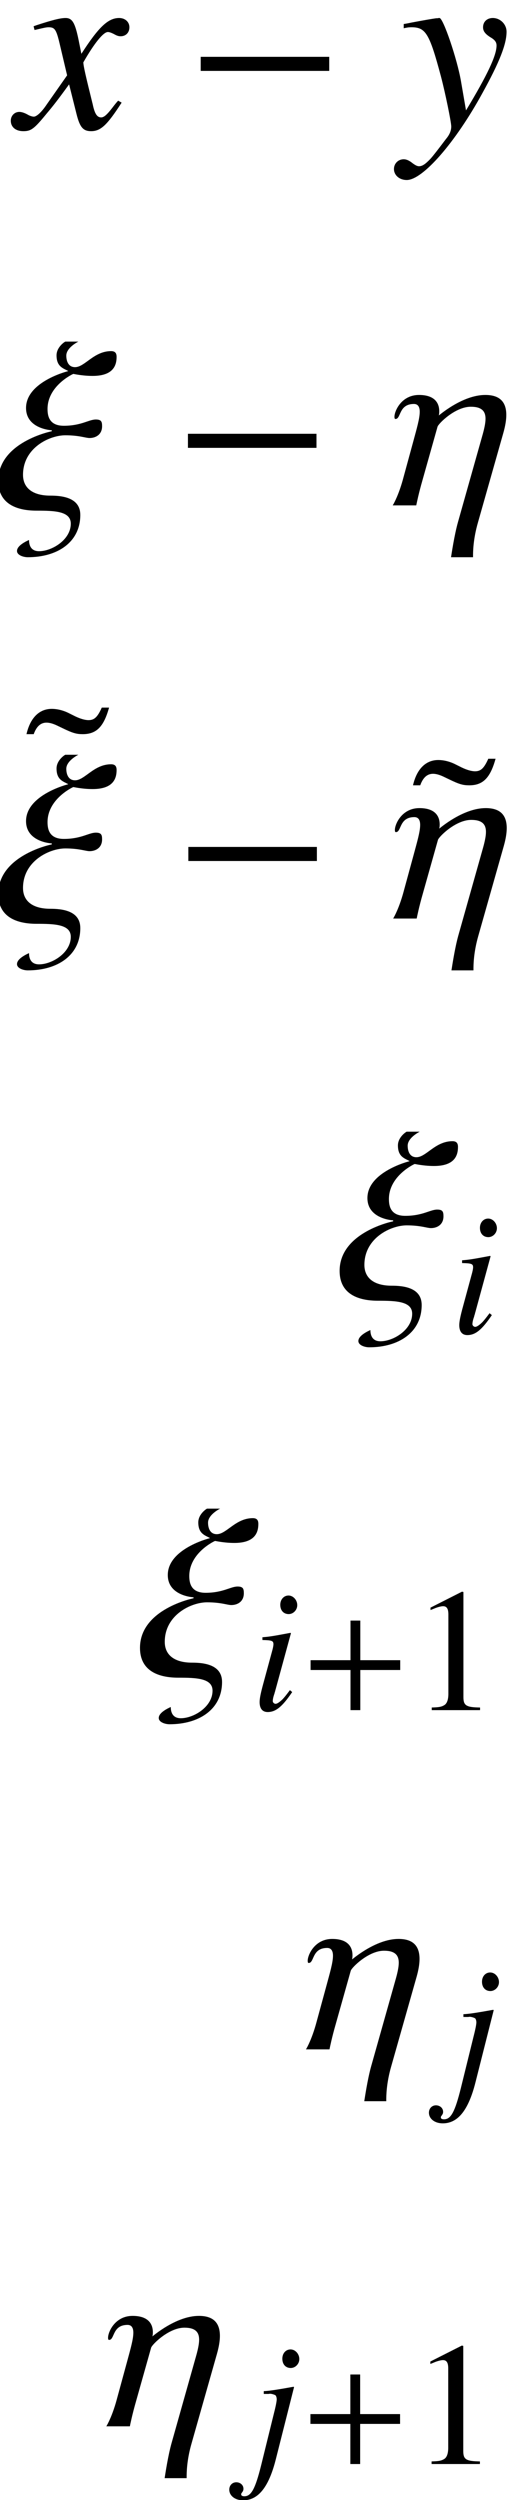 <?xml version='1.0'?>
<!-- This file was generated by dvisvgm 1.9.2 -->
<svg height='99.114pt' version='1.1' viewBox='215.469 60.914 20.278 99.114' width='20.278pt' xmlns='http://www.w3.org/2000/svg' xmlns:xlink='http://www.w3.org/1999/xlink'>
<defs>
<path d='M5.719 -2.281V-2.839H0.618V-2.281H5.719Z' id='g0-0'/>
<path d='M3.307 -2.508C3.307 -2.883 3.113 -3.064 2.724 -3.064C2.084 -3.064 1.438 -2.494 1.431 -2.494C1.431 -2.494 1.445 -2.522 1.445 -2.612C1.445 -2.786 1.369 -3.064 0.882 -3.064S0.201 -2.619 0.201 -2.46C0.201 -2.418 0.208 -2.397 0.229 -2.397C0.389 -2.397 0.313 -2.814 0.743 -2.814C0.855 -2.814 0.903 -2.73 0.903 -2.598C0.903 -2.411 0.82 -2.133 0.723 -1.772L0.431 -0.702C0.32 -0.306 0.195 -0.069 0.153 0H0.806C0.82 -0.063 0.868 -0.313 0.98 -0.702L1.397 -2.182C1.424 -2.272 1.89 -2.737 2.321 -2.737C2.633 -2.737 2.73 -2.605 2.73 -2.404C2.73 -2.286 2.696 -2.133 2.654 -1.98L1.966 0.459C1.862 0.827 1.786 1.355 1.772 1.438H2.383V1.41C2.383 1.299 2.383 0.945 2.522 0.466L3.224 -2.008C3.279 -2.202 3.307 -2.369 3.307 -2.508Z' id='g2-17'/>
<path d='M3.238 -4.12C3.238 -4.217 3.203 -4.28 3.085 -4.28C2.605 -4.28 2.355 -3.835 2.084 -3.835C1.89 -3.835 1.841 -4.016 1.841 -4.155C1.841 -4.342 2.07 -4.488 2.175 -4.544H1.813C1.806 -4.544 1.57 -4.398 1.57 -4.162C1.57 -3.856 1.744 -3.807 1.89 -3.731V-3.724C1.883 -3.724 0.723 -3.432 0.723 -2.703C0.723 -2.119 1.431 -2.084 1.438 -2.084V-2.057C1.431 -2.057 -0.049 -1.758 -0.049 -0.681C-0.049 -0.035 0.472 0.146 1.014 0.146C1.515 0.146 1.966 0.16 1.966 0.507C1.966 0.952 1.445 1.271 1.084 1.271C0.82 1.271 0.806 1.042 0.806 0.959C0.73 0.994 0.472 1.112 0.472 1.264C0.472 1.383 0.653 1.438 0.771 1.438C1.598 1.438 2.23 1.021 2.23 0.264C2.23 -0.222 1.716 -0.271 1.397 -0.271C0.903 -0.271 0.639 -0.486 0.639 -0.848C0.639 -1.598 1.376 -1.945 1.813 -1.945C2.202 -1.945 2.376 -1.869 2.487 -1.869C2.661 -1.869 2.835 -1.966 2.835 -2.196C2.835 -2.321 2.814 -2.383 2.661 -2.383C2.466 -2.383 2.258 -2.209 1.772 -2.209C1.362 -2.209 1.32 -2.487 1.32 -2.675C1.32 -3.321 2.029 -3.648 2.036 -3.648C2.251 -3.606 2.425 -3.592 2.571 -3.592C3.133 -3.592 3.238 -3.87 3.238 -4.12Z' id='g2-24'/>
<path d='M1.542 -0.792C1.376 -0.57 1.327 -0.514 1.258 -0.438C1.139 -0.32 1.035 -0.25 0.973 -0.25C0.917 -0.25 0.862 -0.306 0.862 -0.354C0.862 -0.424 0.882 -0.528 0.931 -0.66C0.931 -0.681 0.952 -0.73 0.966 -0.785V-0.799L0.973 -0.813L1.584 -3.05L1.563 -3.064C0.862 -2.932 0.723 -2.911 0.452 -2.89V-2.779C0.82 -2.772 0.889 -2.751 0.889 -2.612C0.889 -2.557 0.868 -2.446 0.827 -2.307L0.493 -1.077C0.382 -0.674 0.34 -0.459 0.34 -0.32C0.34 -0.063 0.452 0.076 0.66 0.076C0.98 0.076 1.237 -0.132 1.633 -0.716L1.542 -0.792ZM1.487 -4.544C1.299 -4.544 1.16 -4.384 1.16 -4.176C1.16 -3.953 1.292 -3.807 1.494 -3.807C1.674 -3.807 1.834 -3.967 1.834 -4.162C1.834 -4.363 1.674 -4.544 1.487 -4.544Z' id='g3-105'/>
<path d='M1.709 -3.05L1.688 -3.064C1.07 -2.953 0.723 -2.897 0.507 -2.89V-2.779H0.695L0.743 -2.786C0.799 -2.793 0.938 -2.751 0.973 -2.724C1 -2.696 1.021 -2.633 1.021 -2.564S0.987 -2.307 0.91 -2.008L0.41 0.021C0.174 0.973 0.014 1.278 -0.264 1.278C-0.347 1.278 -0.389 1.251 -0.389 1.202C-0.389 1.174 -0.382 1.16 -0.354 1.126C-0.313 1.07 -0.299 1.035 -0.299 0.98C-0.299 0.834 -0.424 0.723 -0.584 0.723S-0.862 0.848 -0.862 1.014C-0.862 1.258 -0.632 1.438 -0.313 1.438C0.292 1.438 0.709 0.91 0.987 -0.195L1.709 -3.05ZM1.57 -4.544C1.383 -4.544 1.244 -4.391 1.244 -4.176C1.244 -3.953 1.376 -3.807 1.577 -3.807C1.758 -3.807 1.918 -3.967 1.918 -4.162C1.918 -4.363 1.758 -4.544 1.57 -4.544Z' id='g3-106'/>
<path d='M2.793 -0.771C2.737 -0.709 2.703 -0.667 2.64 -0.584C2.48 -0.375 2.397 -0.306 2.321 -0.306C2.216 -0.306 2.154 -0.396 2.105 -0.591C2.091 -0.646 2.084 -0.688 2.077 -0.709C1.904 -1.41 1.827 -1.73 1.827 -1.834C2.133 -2.369 2.383 -2.675 2.508 -2.675C2.55 -2.675 2.605 -2.654 2.675 -2.619C2.758 -2.571 2.807 -2.557 2.862 -2.557C3.008 -2.557 3.106 -2.661 3.106 -2.807S2.988 -3.064 2.821 -3.064C2.515 -3.064 2.251 -2.814 1.772 -2.07L1.695 -2.453C1.598 -2.925 1.522 -3.064 1.334 -3.064C1.181 -3.064 0.945 -3.001 0.521 -2.862L0.445 -2.835L0.472 -2.73C0.736 -2.793 0.799 -2.807 0.862 -2.807C1.035 -2.807 1.077 -2.744 1.174 -2.328L1.376 -1.473L0.806 -0.66C0.667 -0.452 0.528 -0.327 0.452 -0.327C0.41 -0.327 0.34 -0.347 0.271 -0.389C0.181 -0.438 0.104 -0.459 0.049 -0.459C-0.083 -0.459 -0.188 -0.354 -0.188 -0.215C-0.188 -0.035 -0.049 0.076 0.16 0.076C0.375 0.076 0.459 0.014 0.806 -0.41C0.994 -0.632 1.139 -0.82 1.431 -1.223L1.64 -0.389C1.73 -0.035 1.82 0.076 2.043 0.076C2.307 0.076 2.487 -0.09 2.89 -0.716L2.793 -0.771Z' id='g3-120'/>
<path d='M0.104 -2.779C0.195 -2.8 0.243 -2.807 0.32 -2.807C0.716 -2.807 0.82 -2.633 1.139 -1.438C1.258 -0.987 1.424 -0.174 1.424 -0.056C1.424 0.056 1.383 0.167 1.278 0.292C1.063 0.577 0.924 0.757 0.848 0.841C0.702 0.994 0.618 1.049 0.528 1.049C0.486 1.049 0.438 1.028 0.361 0.973C0.257 0.889 0.181 0.855 0.104 0.855C-0.049 0.855 -0.167 0.973 -0.167 1.126C-0.167 1.299 -0.014 1.431 0.188 1.431C0.632 1.431 1.542 0.389 2.293 -0.987C2.765 -1.841 2.96 -2.341 2.96 -2.682C2.96 -2.89 2.786 -3.064 2.578 -3.064C2.418 -3.064 2.307 -2.96 2.307 -2.807C2.307 -2.703 2.362 -2.626 2.501 -2.536C2.633 -2.46 2.682 -2.397 2.682 -2.3C2.682 -2.022 2.425 -1.48 1.834 -0.5L1.695 -1.306C1.591 -1.918 1.202 -3.064 1.098 -3.064H1.07C1.063 -3.057 1.035 -3.057 1.007 -3.057C0.945 -3.05 0.695 -3.008 0.327 -2.939C0.292 -2.932 0.201 -2.911 0.104 -2.897V-2.779Z' id='g3-121'/>
<use id='g5-17' transform='scale(1.429)' xlink:href='#g2-17'/>
<use id='g5-24' transform='scale(1.429)' xlink:href='#g2-24'/>
<use id='g6-120' transform='scale(1.429)' xlink:href='#g3-120'/>
<use id='g6-121' transform='scale(1.429)' xlink:href='#g3-121'/>
<path d='M2.022 -4.697L0.771 -4.064V-3.967C0.855 -4.002 0.931 -4.03 0.959 -4.044C1.084 -4.092 1.202 -4.12 1.271 -4.12C1.417 -4.12 1.48 -4.016 1.48 -3.793V-0.646C1.48 -0.417 1.424 -0.257 1.313 -0.195C1.209 -0.132 1.112 -0.111 0.82 -0.104V0H2.737V-0.104C2.189 -0.111 2.077 -0.181 2.077 -0.514V-4.683L2.022 -4.697Z' id='g8-49'/>
<path d='M2.098 -4.433C1.98 -4.169 1.89 -4.085 1.73 -4.085C1.626 -4.085 1.494 -4.127 1.362 -4.19L1.195 -4.273C1.035 -4.356 0.862 -4.398 0.709 -4.398C0.361 -4.398 0.111 -4.148 0.007 -3.696H0.208C0.285 -3.912 0.403 -4.016 0.563 -4.016C0.646 -4.016 0.743 -3.988 0.848 -3.939L1.007 -3.863C1.292 -3.724 1.397 -3.696 1.57 -3.696C1.952 -3.696 2.154 -3.905 2.3 -4.433H2.098Z' id='g8-152'/>
<path d='M3.988 -1.591V-1.98H2.404V-3.55H2.015V-1.98H0.431V-1.591H2.015V0H2.404V-1.591H3.988Z' id='g9-43'/>
<use id='g11-152' transform='scale(1.429)' xlink:href='#g8-152'/>
</defs>
<g id='page1'>
<use x='216.166' xlink:href='#g6-120' y='66.006'/>
<use x='222.815' xlink:href='#g0-0' y='66.006'/>
<use x='231.341' xlink:href='#g6-121' y='66.006'/>
<use x='215.469' xlink:href='#g5-24' y='80.95'/>
<use x='222.309' xlink:href='#g0-0' y='80.95'/>
<use x='230.835' xlink:href='#g5-17' y='80.95'/>
<use x='216.51' xlink:href='#g11-152' y='95.301'/>
<use x='215.469' xlink:href='#g5-24' y='97.329'/>
<use x='222.325' xlink:href='#g0-0' y='97.329'/>
<use x='231.848' xlink:href='#g11-152' y='97.329'/>
<use x='230.852' xlink:href='#g5-17' y='97.329'/>
<use x='229.016' xlink:href='#g5-24' y='112.272'/>
<use x='233.354' xlink:href='#g3-105' y='113.767'/>
<use x='221.094' xlink:href='#g5-24' y='127.216'/>
<use x='225.431' xlink:href='#g3-105' y='128.711'/>
<use x='227.363' xlink:href='#g9-43' y='128.711'/>
<use x='231.782' xlink:href='#g8-49' y='128.711'/>
<use x='227.392' xlink:href='#g5-17' y='142.16'/>
<use x='233.352' xlink:href='#g3-106' y='143.655'/>
<use x='219.47' xlink:href='#g5-17' y='157.104'/>
<use x='225.429' xlink:href='#g3-106' y='158.599'/>
<use x='227.357' xlink:href='#g9-43' y='158.599'/>
<use x='231.776' xlink:href='#g8-49' y='158.599'/>
</g>
</svg>
